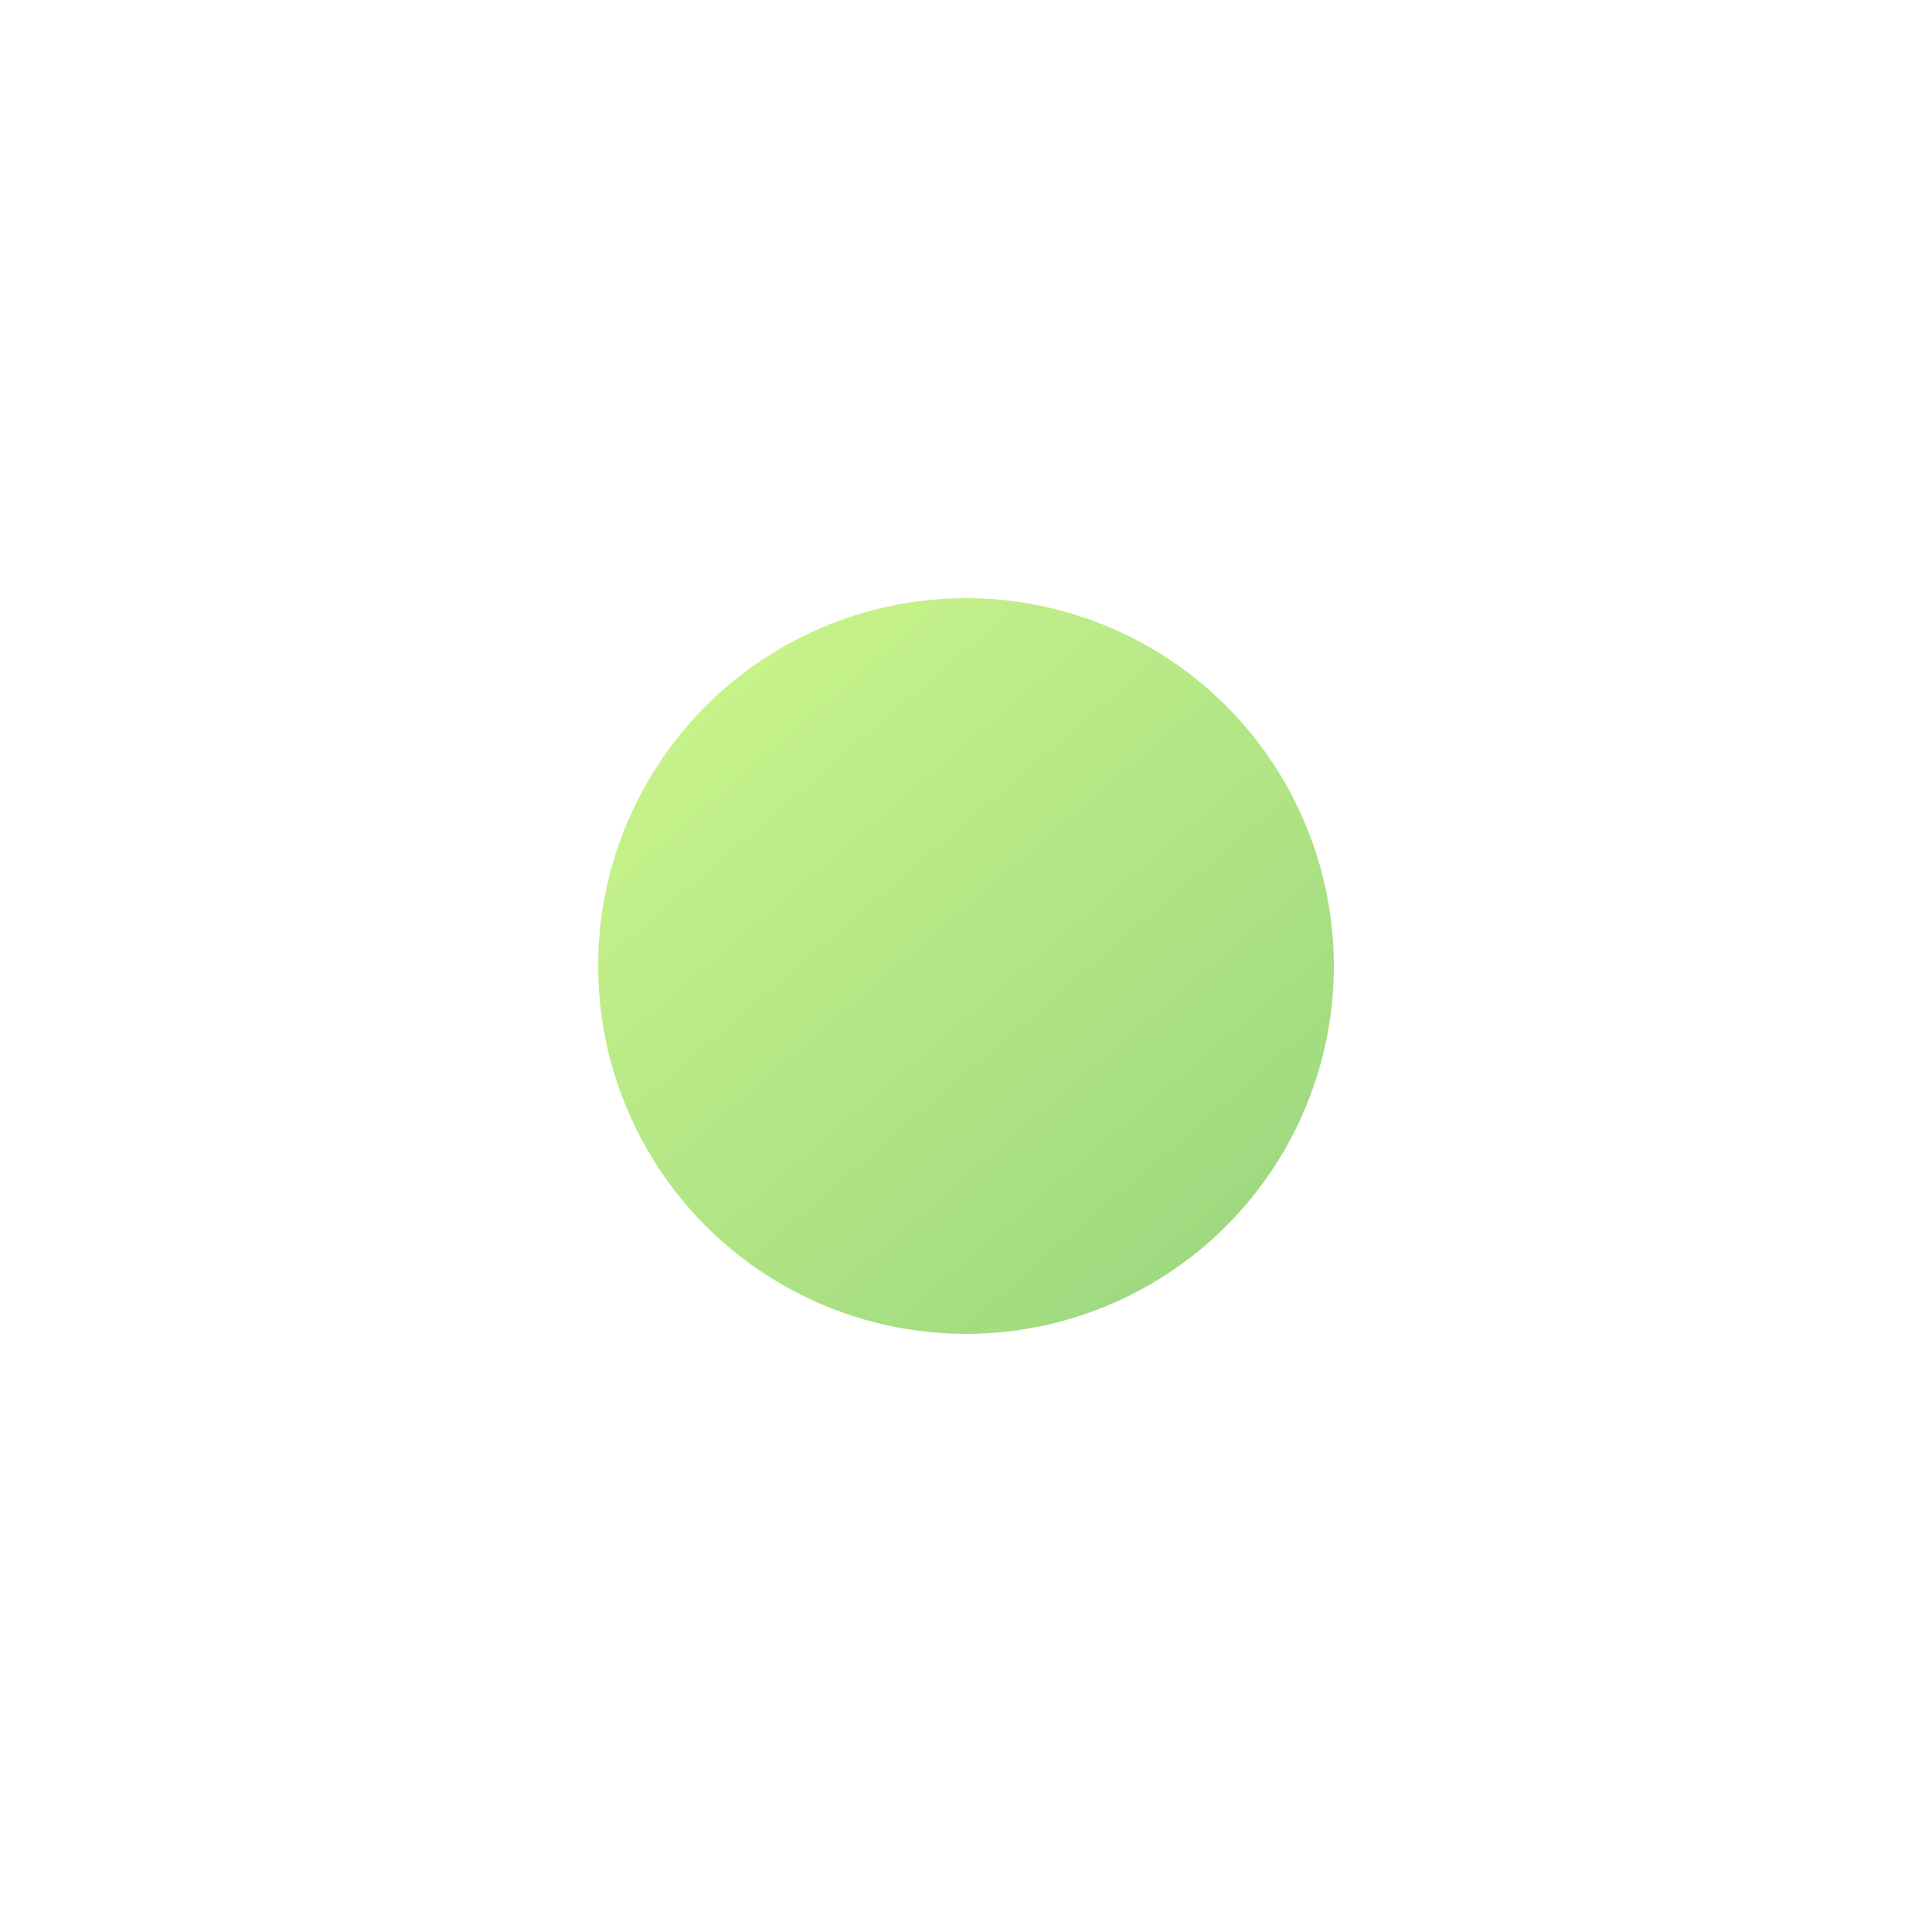 <svg width="969" height="969" viewBox="0 0 969 969" fill="none" xmlns="http://www.w3.org/2000/svg">
<g filter="url(#filter0_f_136_276)">
<circle cx="484.5" cy="484.5" r="184.5" fill="url(#paint0_linear_136_276)" fill-opacity="0.5"/>
</g>
<defs>
<filter id="filter0_f_136_276" x="0" y="0" width="969" height="969" filterUnits="userSpaceOnUse" color-interpolation-filters="sRGB">
<feFlood flood-opacity="0" result="BackgroundImageFix"/>
<feBlend mode="normal" in="SourceGraphic" in2="BackgroundImageFix" result="shape"/>
<feGaussianBlur stdDeviation="150" result="effect1_foregroundBlur_136_276"/>
</filter>
<linearGradient id="paint0_linear_136_276" x1="300" y1="300" x2="616.438" y2="669" gradientUnits="userSpaceOnUse">
<stop stop-color="#9EF01A"/>
<stop offset="1" stop-color="#38B000"/>
</linearGradient>
</defs>
</svg>
